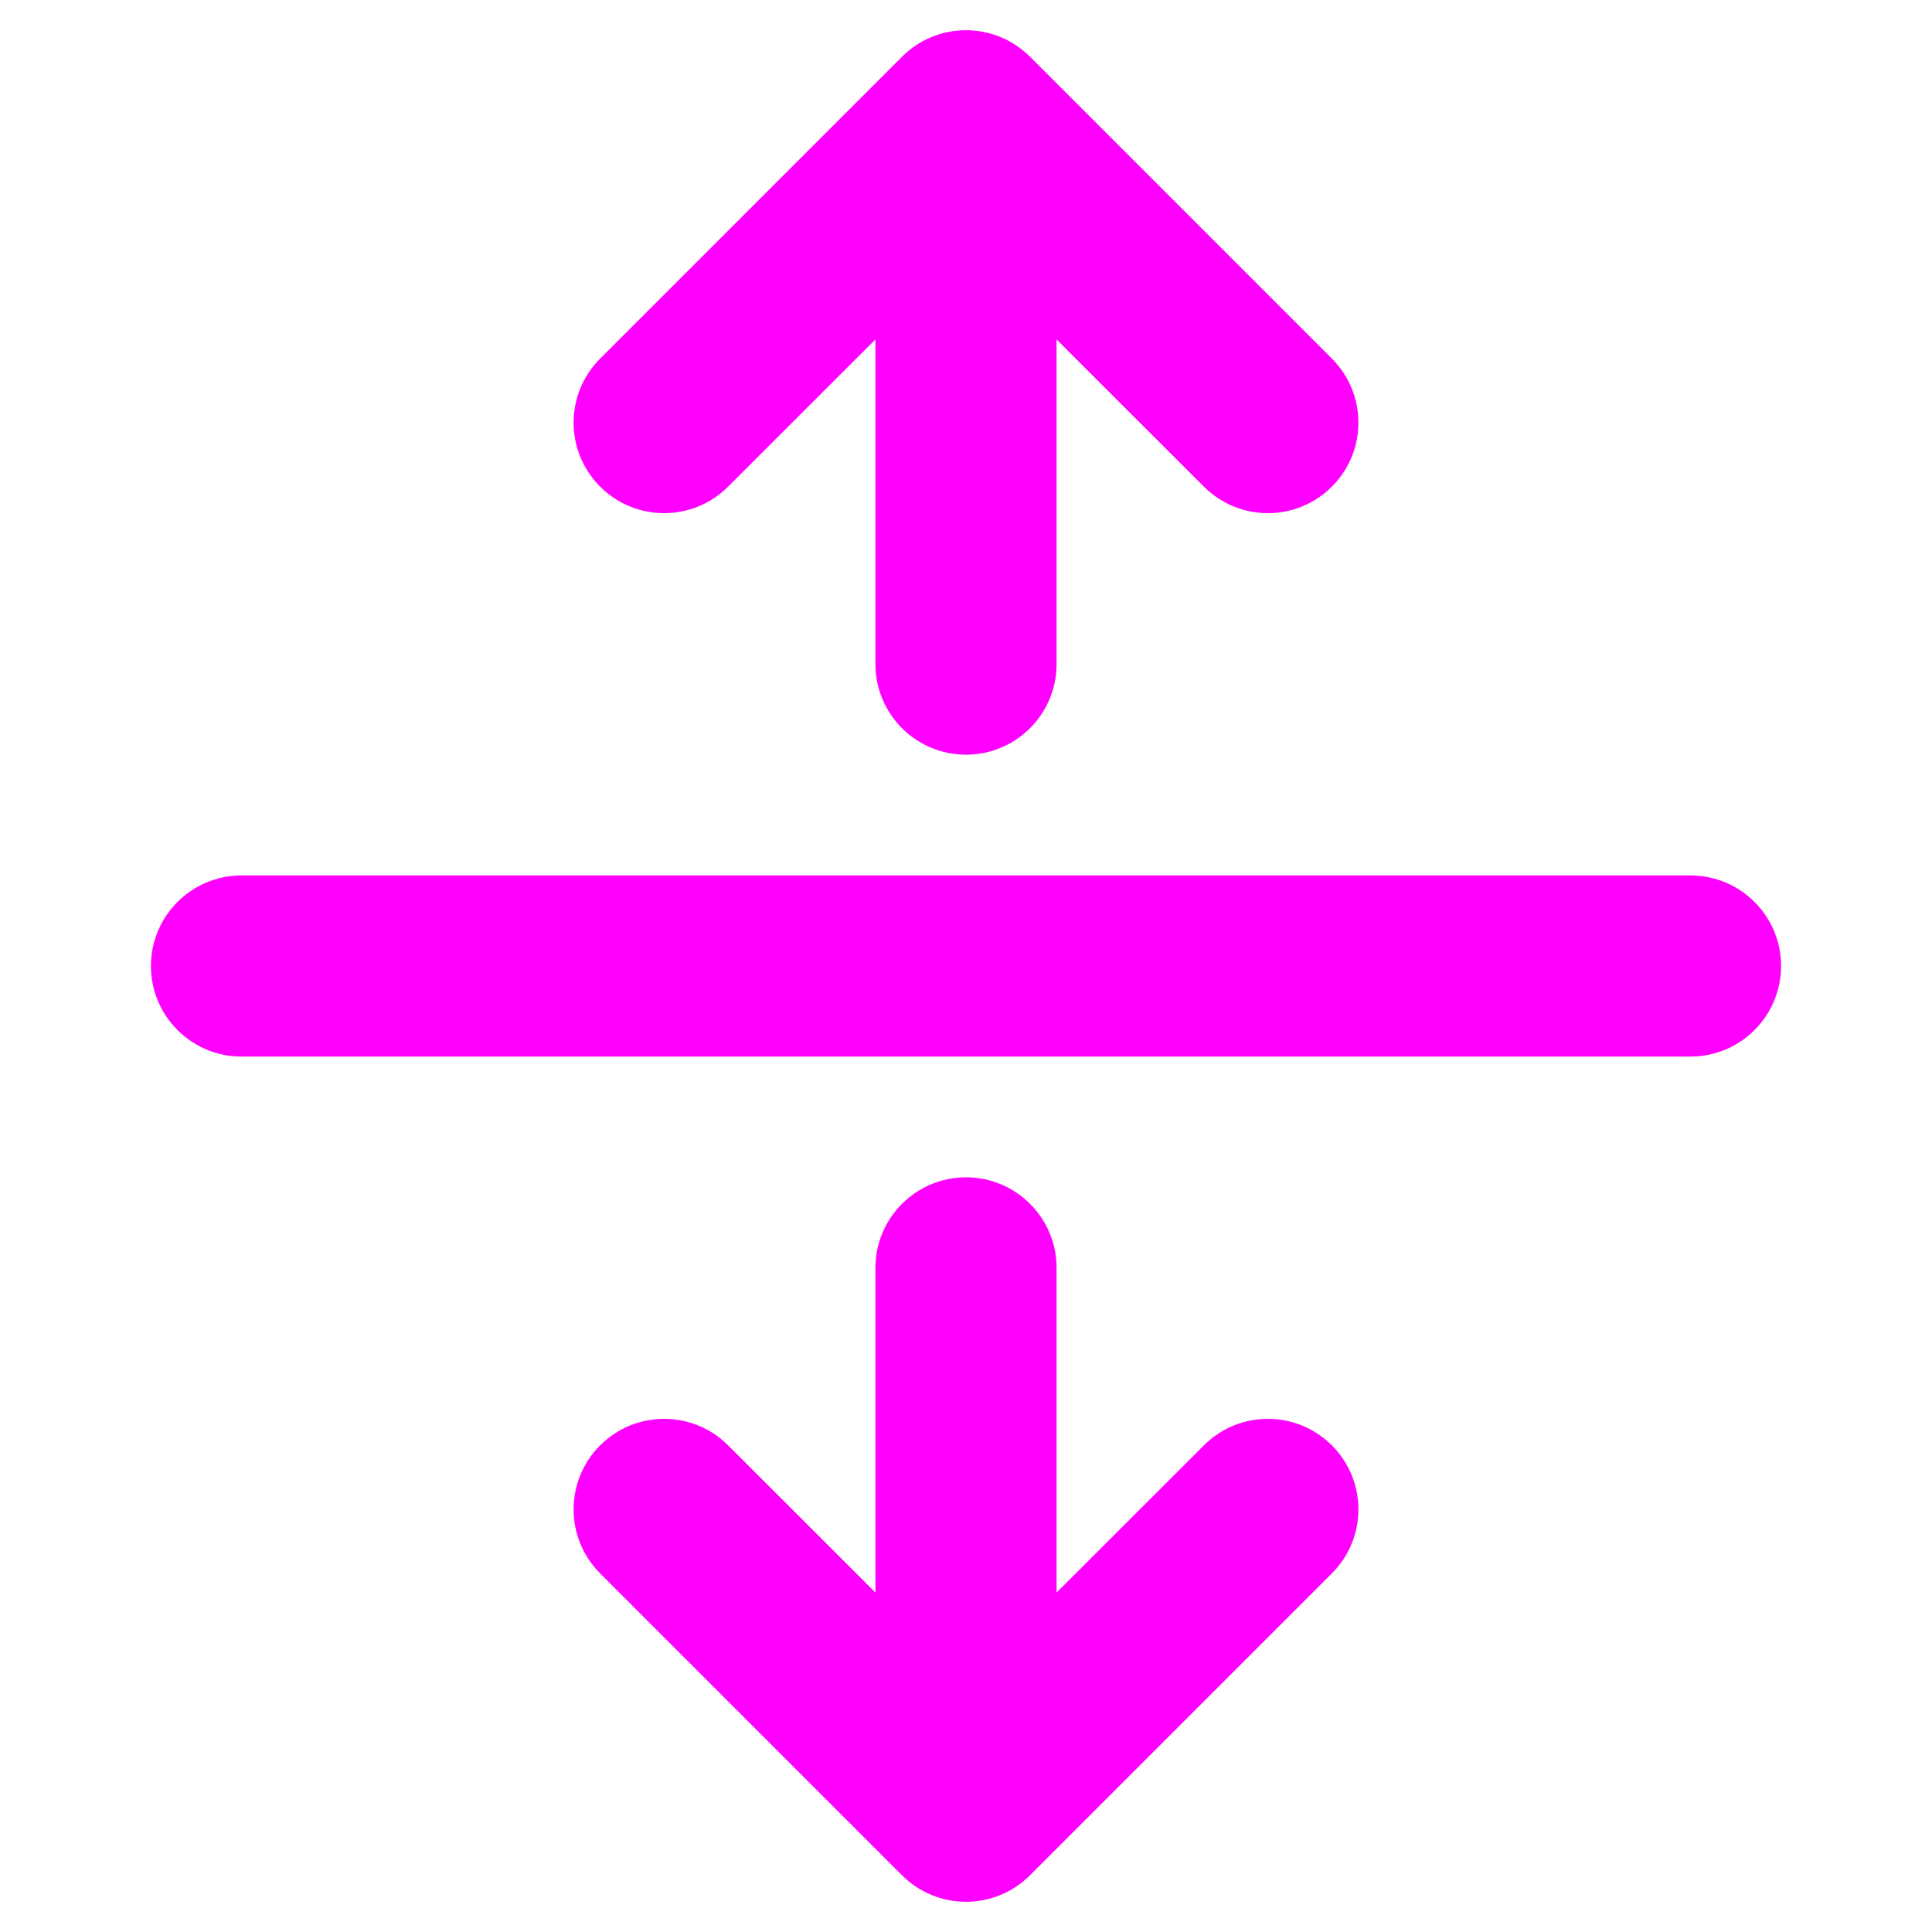 <svg width="16" height="16" viewBox="0 0 16 16" fill="none" xmlns="http://www.w3.org/2000/svg">
<path fill-rule="evenodd" clip-rule="evenodd" d="M8.53 0.47C8.237 0.177 7.763 0.177 7.47 0.47L4.97 2.97C4.677 3.263 4.677 3.737 4.97 4.03C5.263 4.323 5.737 4.323 6.03 4.03L7.25 2.811V5.5C7.25 5.914 7.586 6.25 8 6.25C8.414 6.25 8.75 5.914 8.75 5.5V2.811L9.97 4.03C10.263 4.323 10.737 4.323 11.03 4.03C11.323 3.737 11.323 3.263 11.03 2.97L8.53 0.47ZM1.25 8C1.25 7.586 1.586 7.25 2 7.25H14C14.414 7.25 14.75 7.586 14.75 8C14.75 8.414 14.414 8.75 14 8.75H2C1.586 8.75 1.25 8.414 1.25 8ZM8 9.75C8.414 9.75 8.75 10.086 8.75 10.5V13.189L9.97 11.97C10.263 11.677 10.737 11.677 11.03 11.97C11.323 12.263 11.323 12.737 11.03 13.03L8.53 15.53C8.237 15.823 7.763 15.823 7.47 15.53L4.97 13.03C4.677 12.737 4.677 12.263 4.97 11.97C5.263 11.677 5.737 11.677 6.03 11.97L7.25 13.189V10.5C7.25 10.086 7.586 9.75 8 9.75Z" fill="#FF00FF"/>
</svg>
